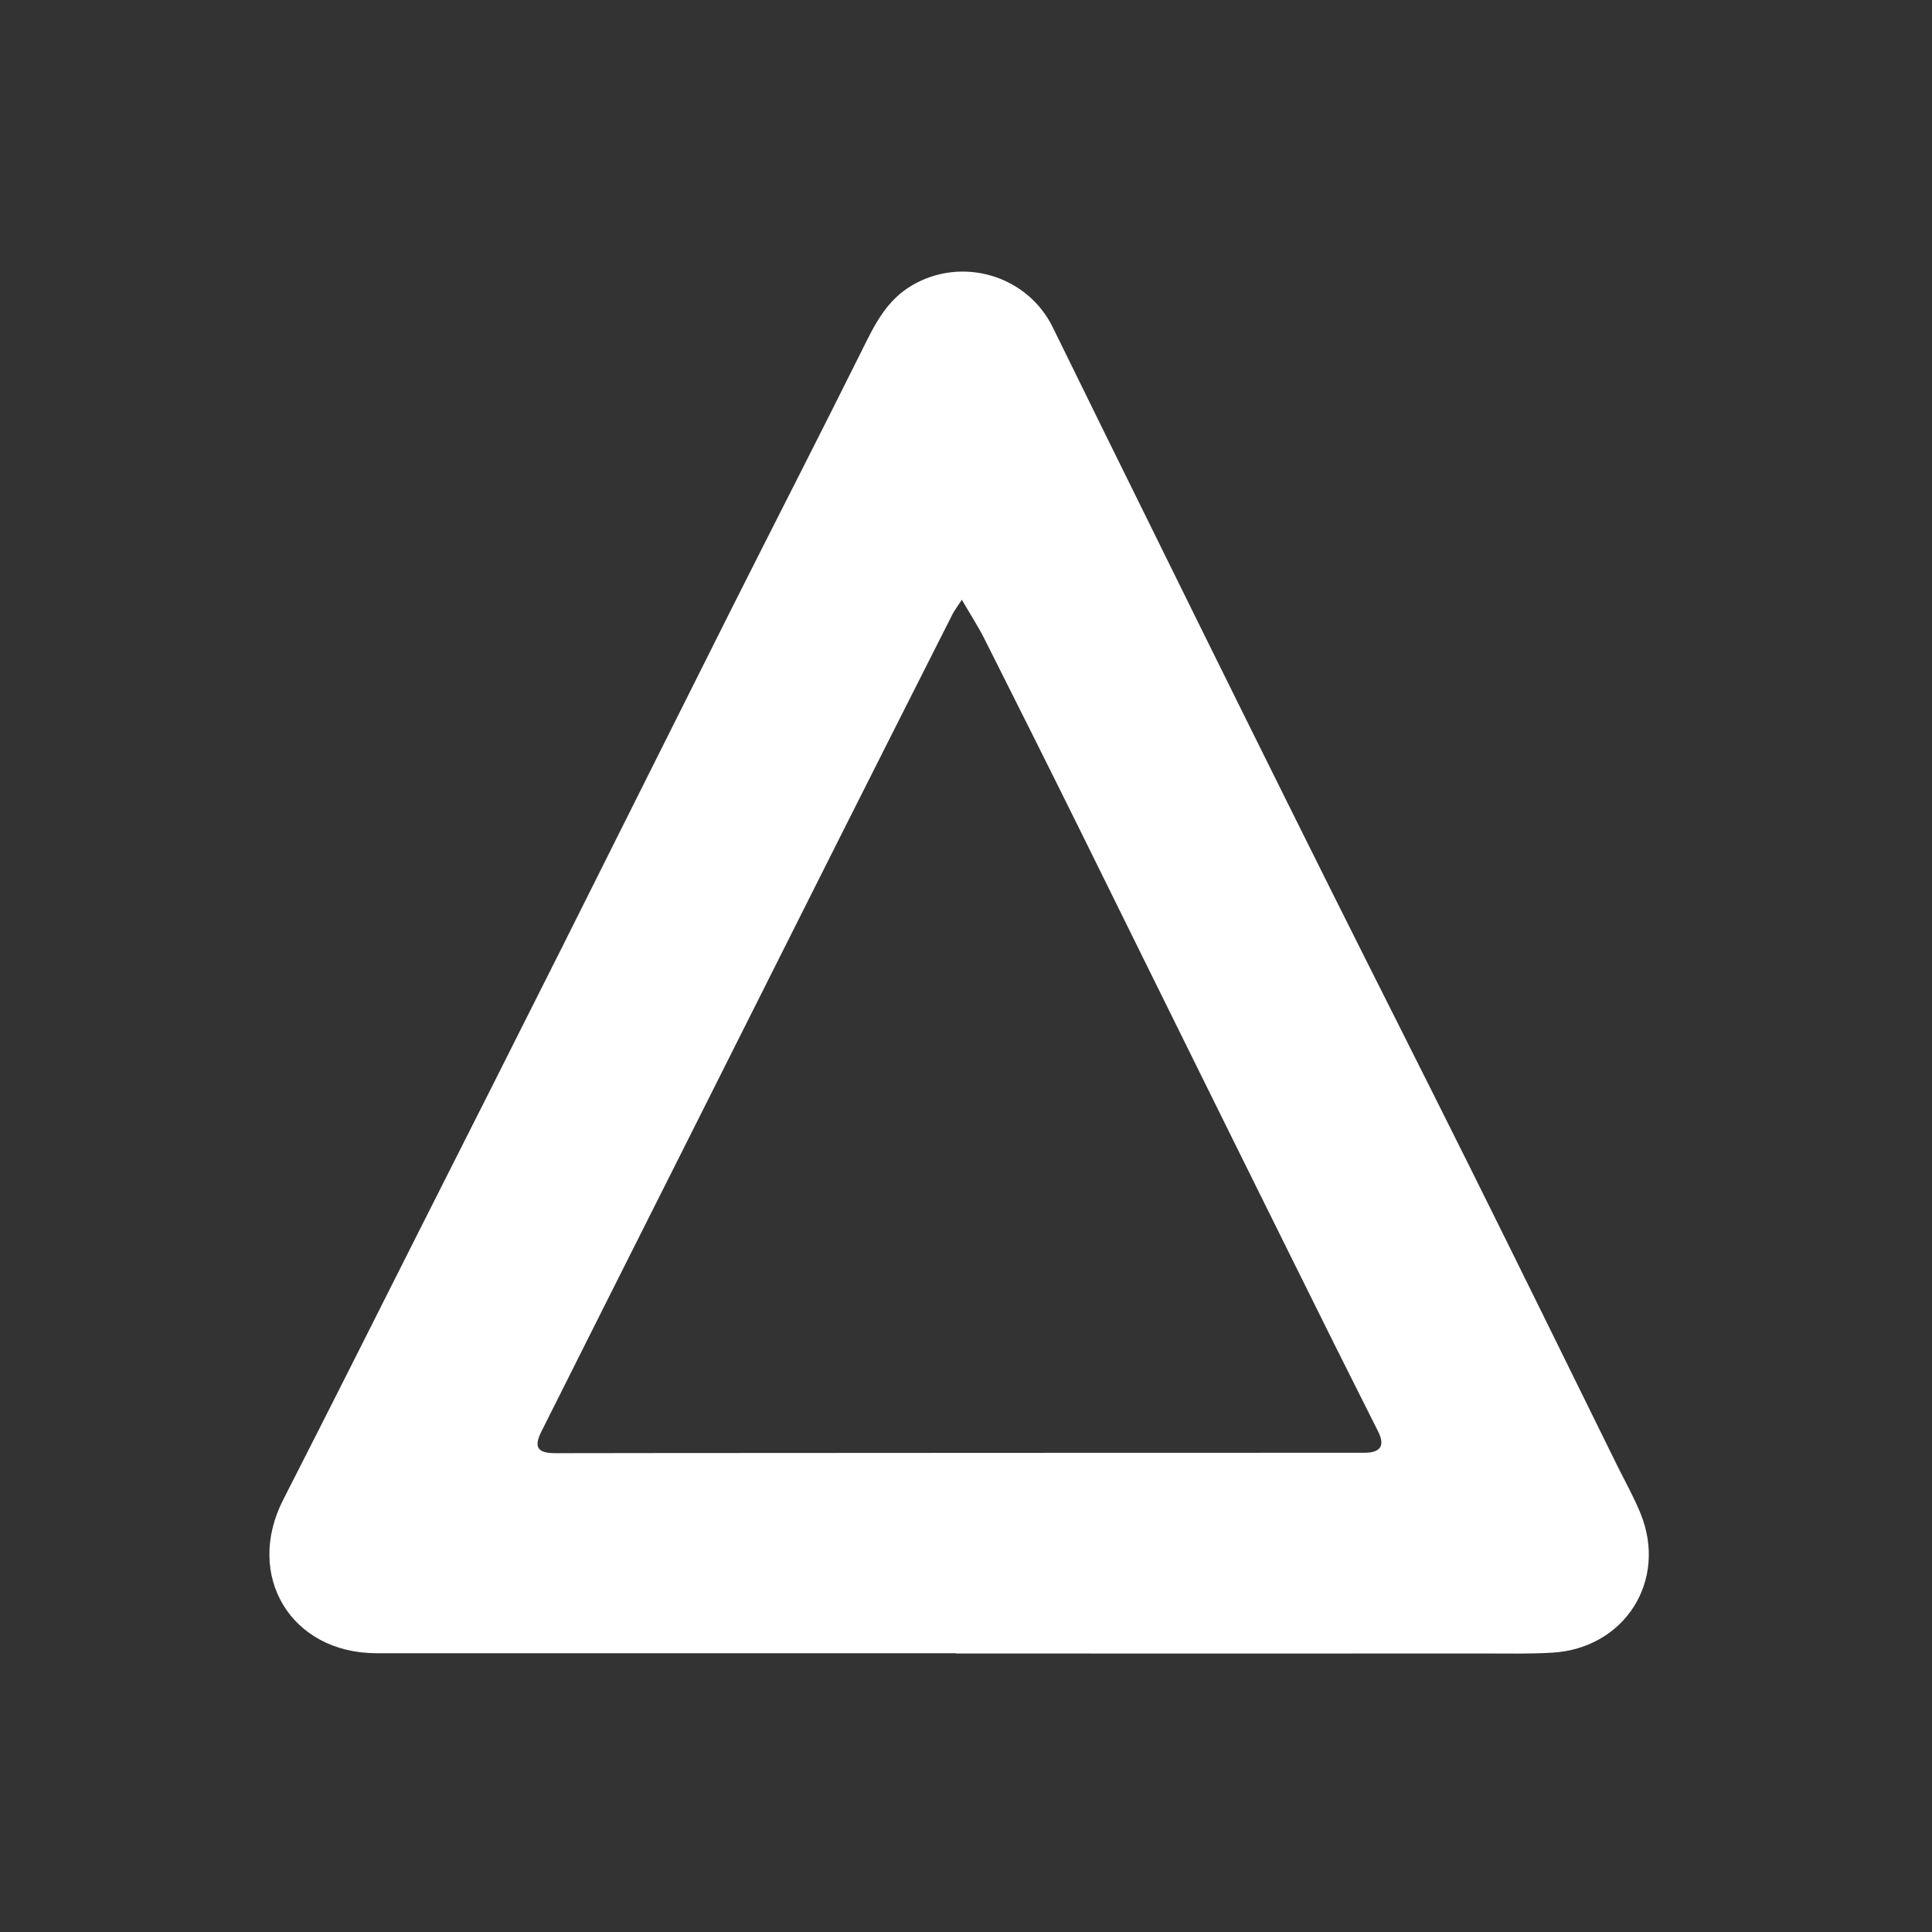 <svg xmlns="http://www.w3.org/2000/svg" xmlns:xlink="http://www.w3.org/1999/xlink" width="75" zoomAndPan="magnify" viewBox="0 0 56.25 56.25" height="75" preserveAspectRatio="xMidYMid meet" version="1.0"><rect x="0" y="0" width="56.25" height="56.25" fill="#333333" stroke="none"/><defs><clipPath id="d946aef909"><path d="M 7.113 7.453 L 48.562 7.453 L 48.562 48.16 L 7.113 48.16 Z M 7.113 7.453 " clip-rule="nonzero"/></clipPath></defs><g clip-path="url(#d946aef909)"><path fill="#ffffff" d="M 27.836 48.133 C 22.211 48.133 16.578 48.133 10.953 48.133 C 8.469 48.129 7.113 45.871 8.25 43.656 C 9.59 41.031 10.914 38.395 12.242 35.758 C 13.633 33.008 15.02 30.258 16.402 27.504 C 18.039 24.238 19.668 20.969 21.309 17.703 C 22.57 15.195 23.855 12.695 25.105 10.18 C 25.465 9.457 25.801 8.754 26.547 8.312 C 28.004 7.453 29.906 8.008 30.652 9.531 C 31.645 11.562 32.648 13.59 33.648 15.617 C 34.5 17.348 35.355 19.078 36.211 20.805 C 37.062 22.523 37.914 24.238 38.77 25.953 C 40.105 28.625 41.457 31.293 42.789 33.969 C 44.238 36.879 45.668 39.793 47.105 42.711 C 47.328 43.156 47.574 43.598 47.762 44.059 C 48.562 46.012 47.309 47.992 45.195 48.117 C 44.551 48.156 43.906 48.141 43.258 48.141 C 38.117 48.145 32.977 48.141 27.836 48.141 C 27.836 48.137 27.836 48.137 27.836 48.133 Z M 28.004 17.461 C 27.859 17.684 27.789 17.773 27.738 17.871 C 26.66 20.004 25.578 22.141 24.504 24.277 C 22.953 27.359 21.406 30.449 19.855 33.531 C 18.488 36.246 17.125 38.961 15.762 41.68 C 15.535 42.133 15.648 42.309 16.164 42.309 C 17.184 42.309 18.203 42.305 19.223 42.305 C 26.059 42.301 32.891 42.297 39.727 42.297 C 40.195 42.297 40.332 42.09 40.125 41.68 C 39.695 40.824 39.266 39.965 38.836 39.109 C 37.828 37.082 36.824 35.055 35.82 33.027 C 34.371 30.102 32.93 27.176 31.484 24.25 C 30.551 22.363 29.609 20.484 28.664 18.605 C 28.48 18.238 28.254 17.895 28.004 17.461 Z M 28.004 17.461 " fill-opacity="1" fill-rule="nonzero"/></g></svg>